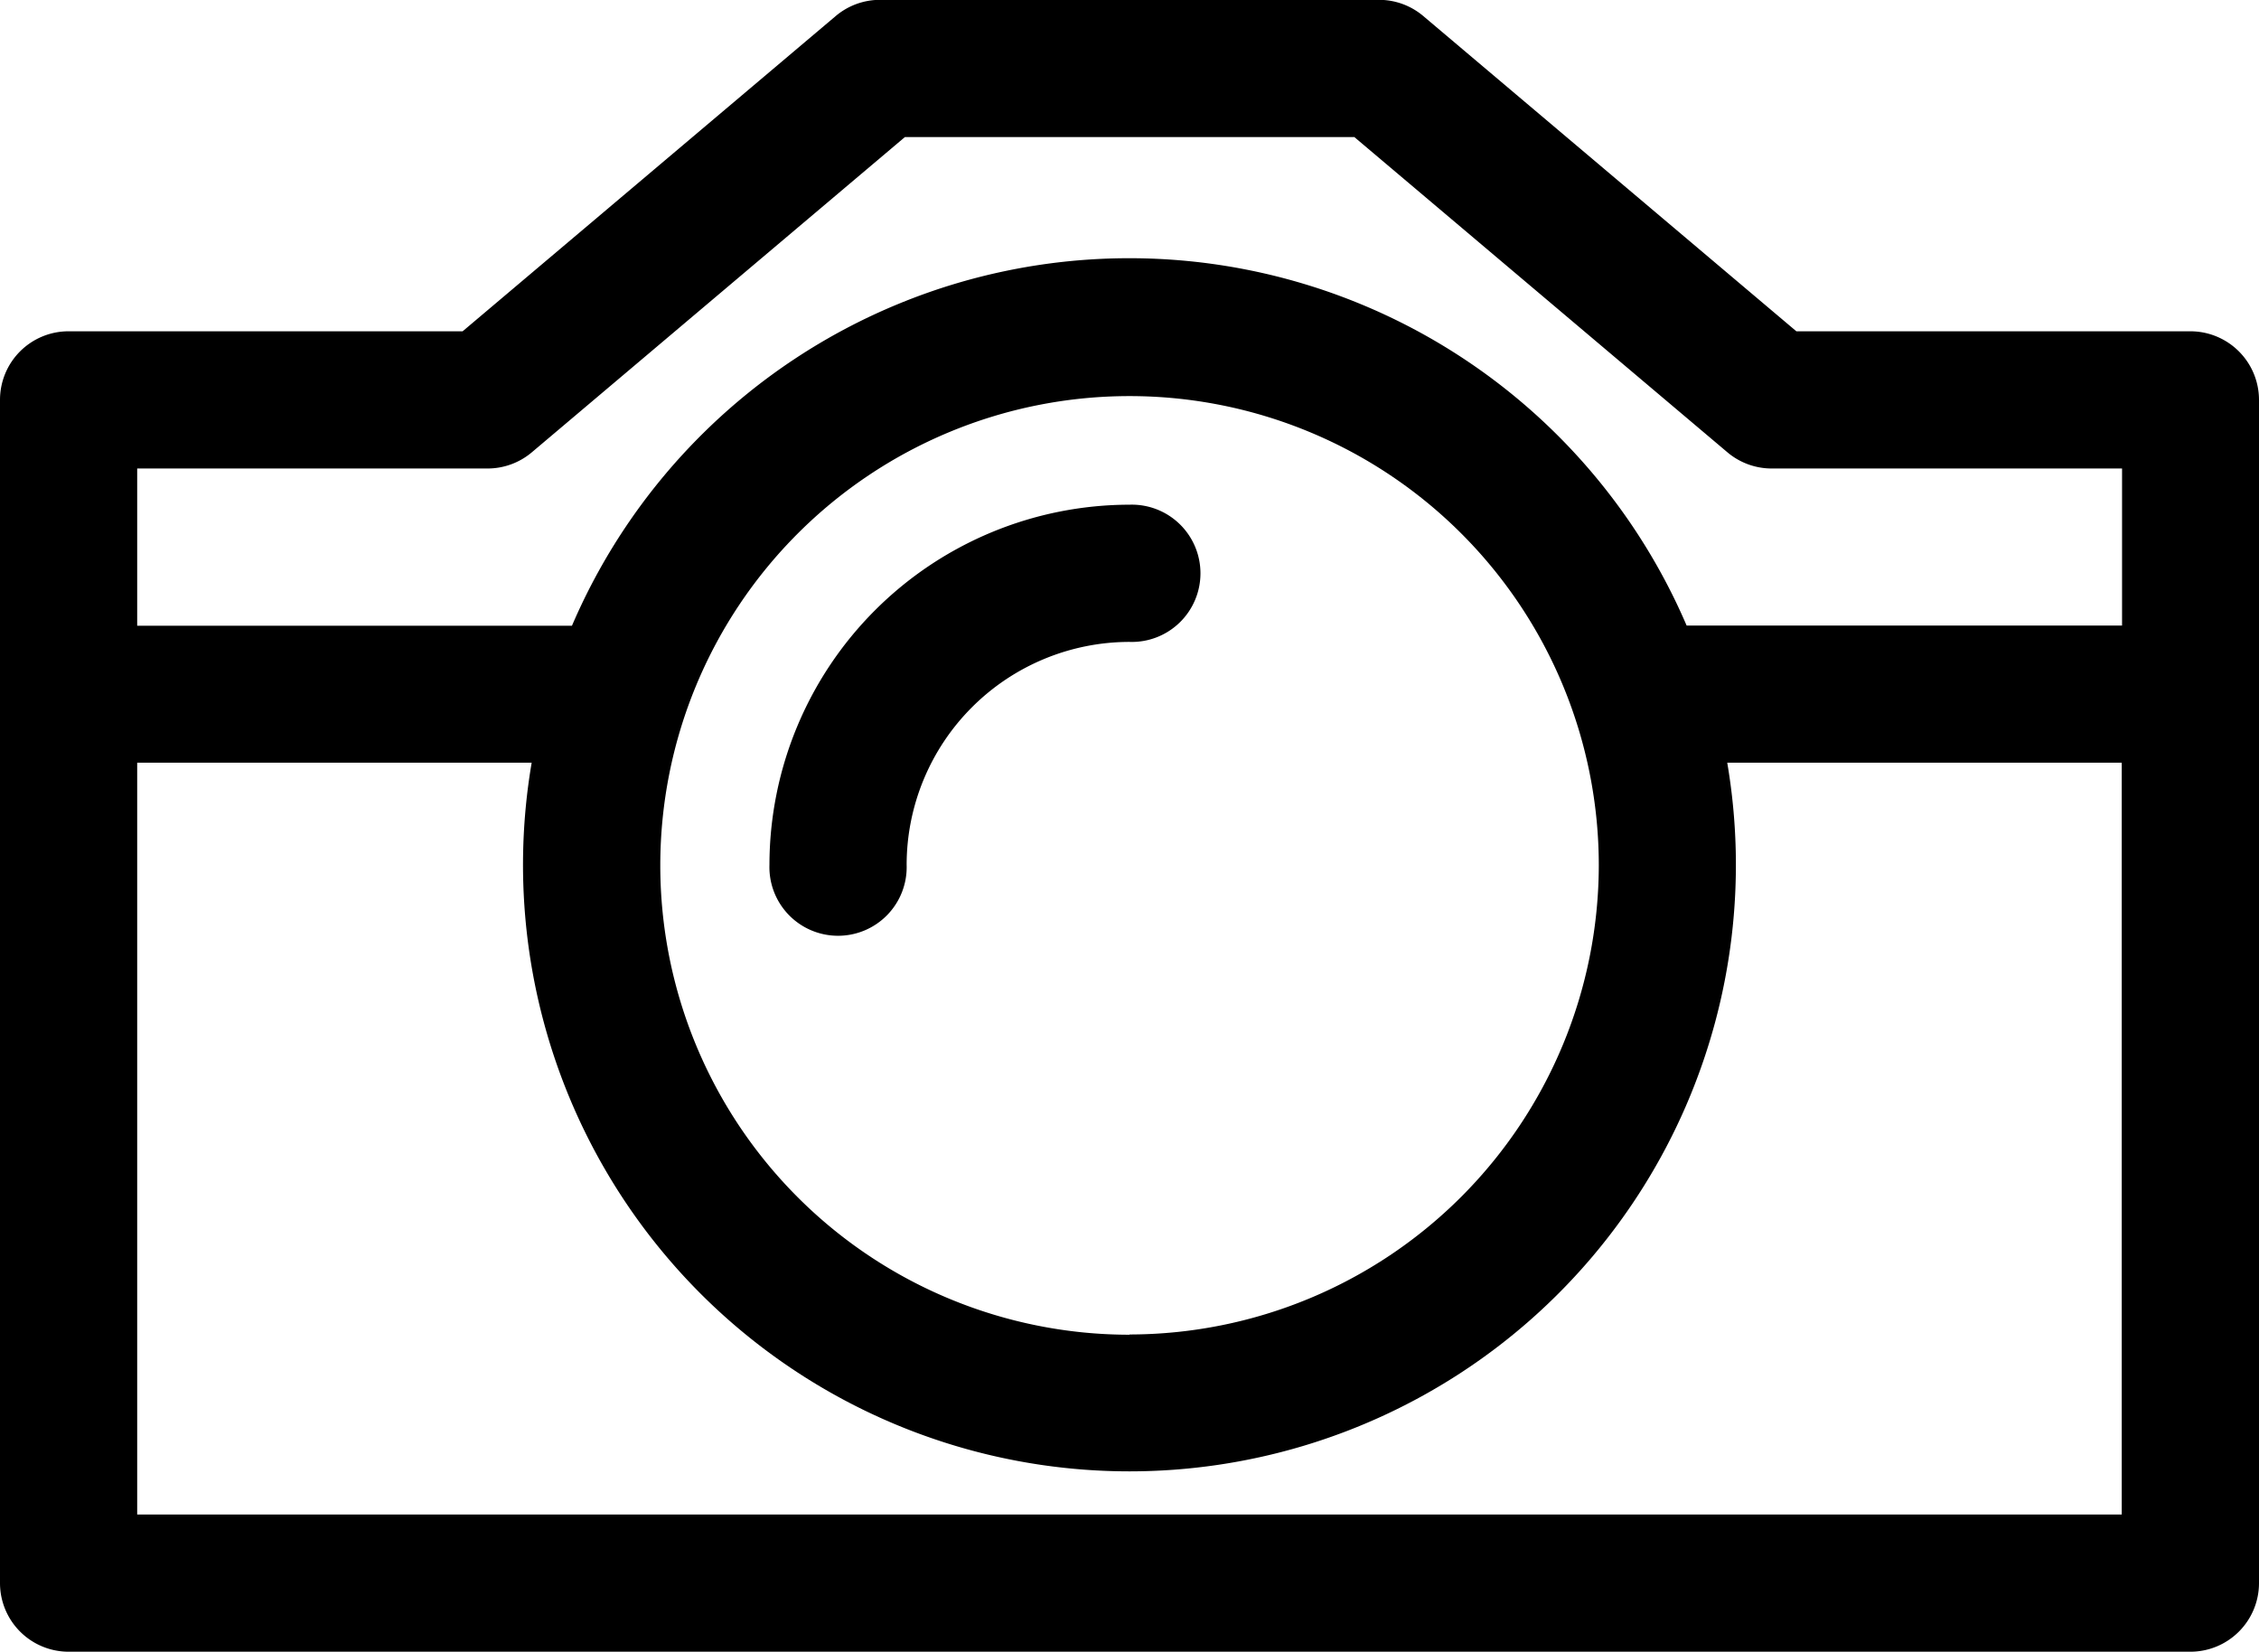 <svg xmlns="http://www.w3.org/2000/svg" width="27.647" height="20.212" viewBox="0 0 27.647 20.212"><g transform="translate(0 0)"><path class="a" d="M212.873,219.1a4.411,4.411,0,0,0-4.406,4.406.84.84,0,1,0,1.679,0,2.73,2.73,0,0,1,2.727-2.727.84.84,0,1,0,0-1.679Z" transform="translate(-199.05 -212.924)"/><path class="a" d="M26.807,86.345H21.985l-4.564-3.856a.84.84,0,0,0-.542-.2H10.768a.84.84,0,0,0-.542.2L5.662,86.345H.84a.839.839,0,0,0-.84.839v14.479a.84.84,0,0,0,.84.84H26.807a.84.84,0,0,0,.84-.84V87.185A.84.84,0,0,0,26.807,86.345Zm-.839,14.479H1.679v-9.2H6.507a7.422,7.422,0,1,0,14.632,0h4.828v9.2Zm-12.144-2.2a5.743,5.743,0,1,1,5.743-5.743A5.75,5.75,0,0,1,13.823,98.621ZM1.679,88.024h4.29a.84.84,0,0,0,.542-.2l4.564-3.856h5.5l4.564,3.856a.839.839,0,0,0,.542.2h4.29v1.922H20.642A7.422,7.422,0,0,0,7,89.948l-.049,0H1.679Z" transform="translate(0 -82.291)"/></g></svg>